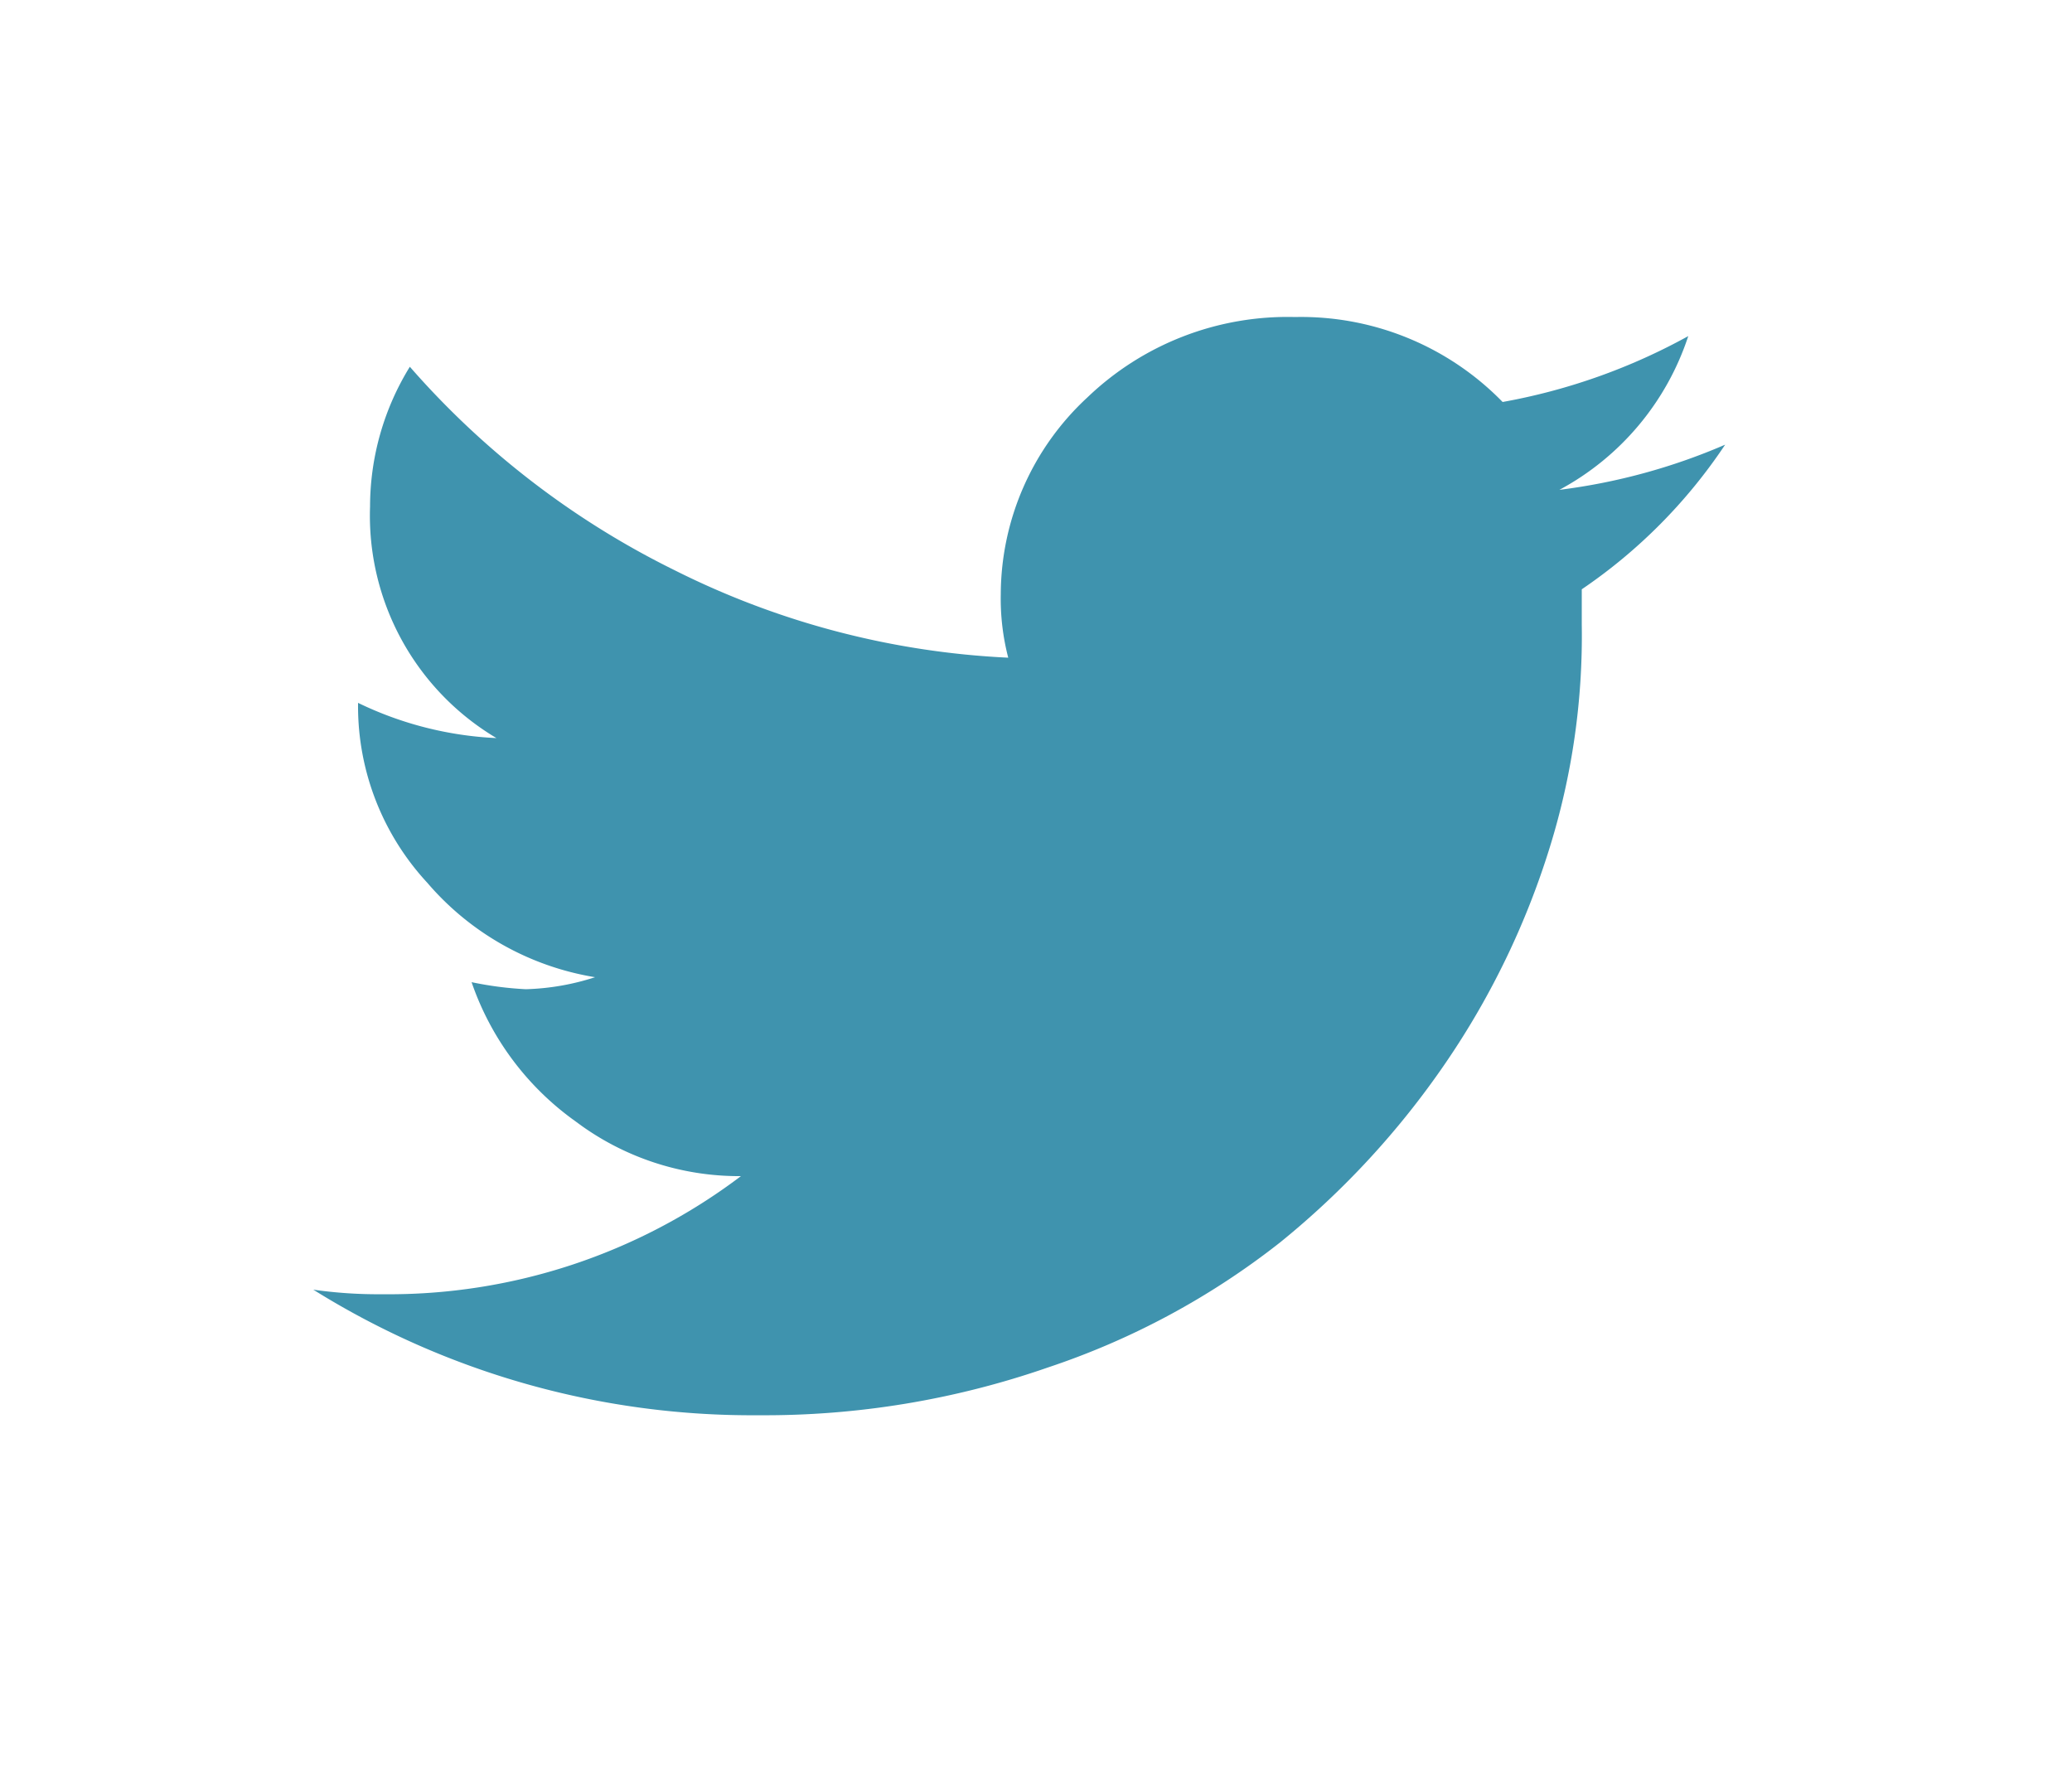 <svg xmlns="http://www.w3.org/2000/svg" xmlns:xlink="http://www.w3.org/1999/xlink" width="50" height="43" viewBox="0 0 50 43">
<defs>
    <style>
      .cls-1 {
        fill: #3f93ae;
        fill-rule: evenodd;
        filter: url(#filter);
      }
    </style>
    <filter id="filter" x="8034" y="1023" width="50" height="43" filterUnits="userSpaceOnUse">
      <feOffset result="offset" dy="4" in="SourceAlpha"/>
      <feGaussianBlur result="blur" stdDeviation="2.828"/>
      <feFlood result="flood" flood-color="#3f93ae" flood-opacity="0.25"/>
      <feComposite result="composite" operator="in" in2="blur"/>
      <feBlend result="blend" in="SourceGraphic"/>
    </filter>
  </defs>
  <path id="tweter" class="cls-1" d="M8072.17,1033.22v0.85a17.229,17.229,0,0,1-.77,5.37,19.337,19.337,0,0,1-2.51,5.2,20.327,20.327,0,0,1-4,4.34,18.524,18.524,0,0,1-5.61,3.02,20.818,20.818,0,0,1-6.98,1.15,20,20,0,0,1-10.74-3.03,11.065,11.065,0,0,0,1.67.11,14.083,14.083,0,0,0,8.65-2.85,6.549,6.549,0,0,1-3.99-1.32,6.857,6.857,0,0,1-2.51-3.36,8.417,8.417,0,0,0,1.31.17,5.921,5.921,0,0,0,1.67-.29,6.762,6.762,0,0,1-4.05-2.28,6.271,6.271,0,0,1-1.67-4.29v-0.05a8.546,8.546,0,0,0,3.34.85,6.243,6.243,0,0,1-3.05-5.59,6.433,6.433,0,0,1,.96-3.37,20.509,20.509,0,0,0,6.39,4.91,20.033,20.033,0,0,0,8.05,2.11,5.66,5.66,0,0,1-.18-1.54,6.491,6.491,0,0,1,2.09-4.74,6.976,6.976,0,0,1,5.01-1.94,6.788,6.788,0,0,1,5.01,2.05,14.605,14.605,0,0,0,4.48-1.59,6.517,6.517,0,0,1-3.11,3.71,14.65,14.65,0,0,0,4-1.09,12.766,12.766,0,0,1-3.46,3.49h0Z" transform="translate(-8034 -1023)"/>
</svg>
